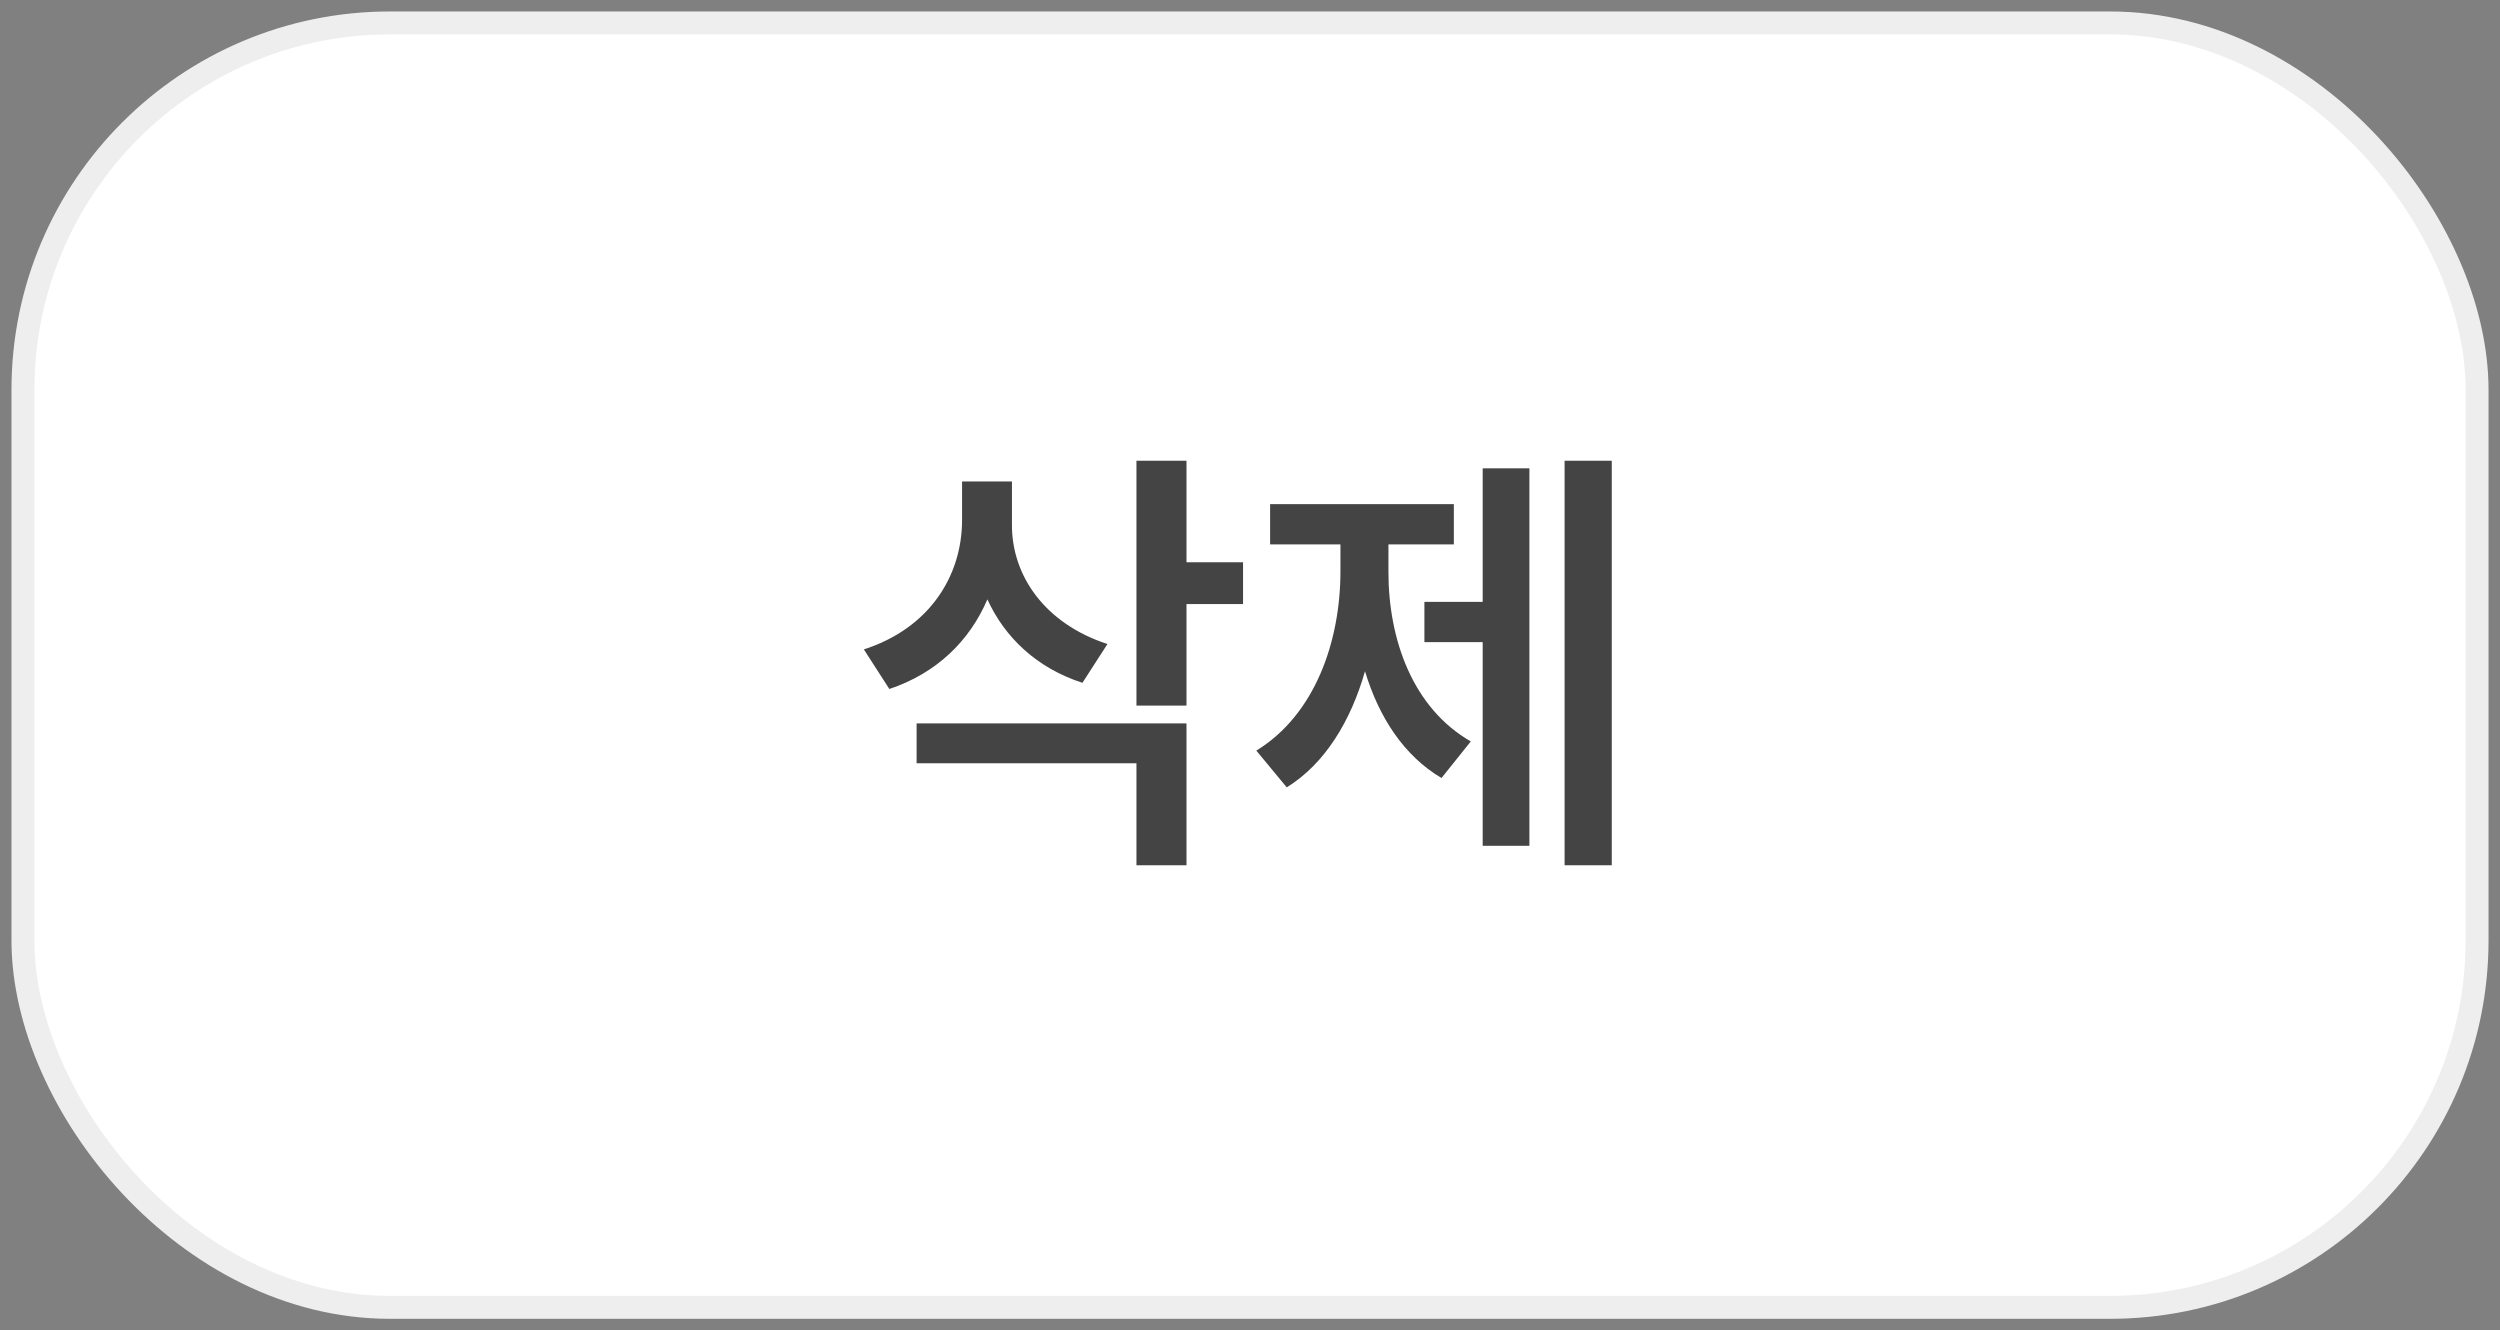 <svg width="109" height="58" viewBox="0 0 109 58" fill="none" xmlns="http://www.w3.org/2000/svg">
<rect x="0" y="0" width="109" height="58" fill="#808080" stroke="none"/>
<rect x="1" y="1" width="107" height="56" rx="16" fill="white"/>
<rect x="1" y="1" width="107" height="56" rx="16" stroke="#EEEEEE"/>
<path d="M44.121 22.872C44.107 25.081 45.544 27.188 48.285 28.079L47.194 29.771C45.212 29.128 43.81 27.802 43.05 26.131C42.277 27.941 40.84 29.349 38.776 30.04L37.664 28.314C40.516 27.395 41.939 25.123 41.946 22.692V20.993H44.121V22.872ZM39.964 33.279V31.539H51.731V37.727H49.549V33.279H39.964ZM49.549 30.765V20.088H51.731V24.515H54.197V26.338H51.731V30.765H49.549ZM70.273 20.088V37.727H68.216V20.088H70.273ZM54.776 32.727C57.325 31.166 58.443 27.982 58.443 24.909V23.735H55.377V21.981H63.388V23.735H60.536V24.909C60.529 27.885 61.599 30.876 64.127 32.326L62.849 33.921C61.213 32.954 60.121 31.276 59.514 29.267C58.892 31.442 57.767 33.3 56.102 34.329L54.776 32.727ZM62.104 27.996V26.242H64.645V20.42H66.682V36.877H64.645V27.996H62.104Z" fill="#444444"/>
</svg>
